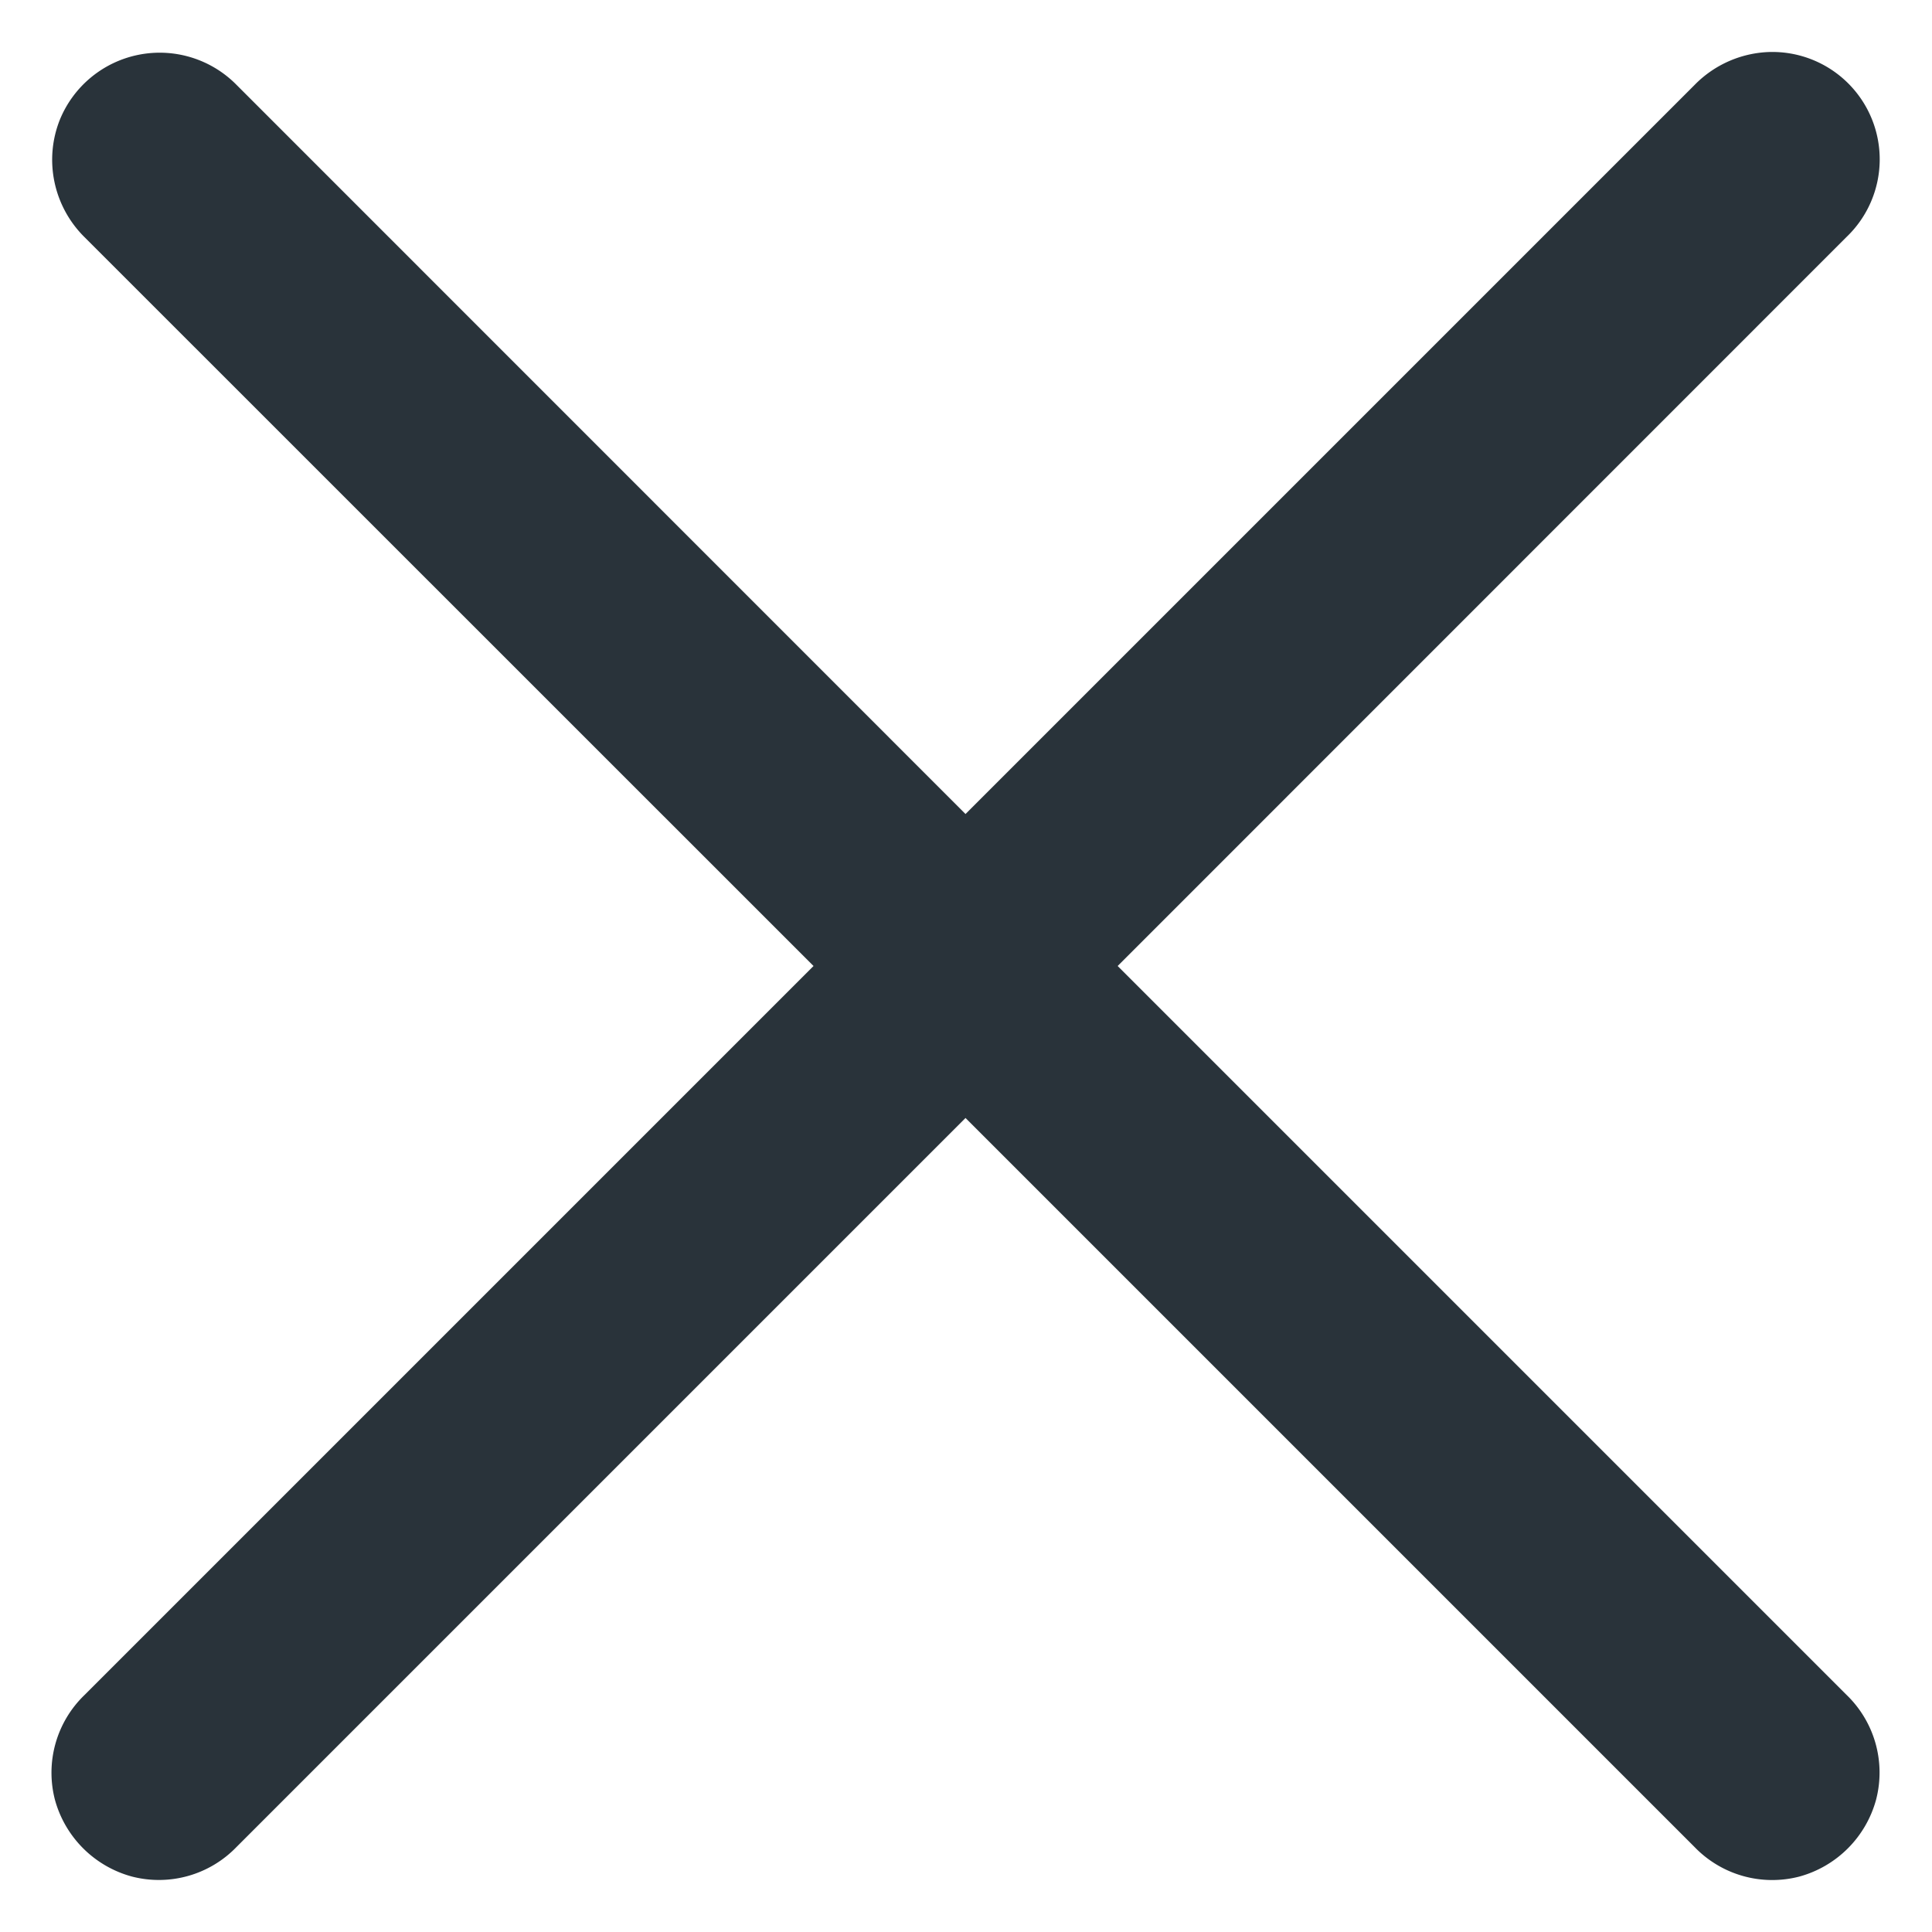 <svg xmlns="http://www.w3.org/2000/svg" width="12" height="12" fill="none"><path fill="#29333A" d="M10.99.323a.68.68 0 0 0-.465.205L5.997 5.056 1.47.528A.67.67 0 0 0 .372.743c-.1.25-.041.538.153.73L5.053 6 .525 10.528a.67.67 0 0 0-.184.65.68.68 0 0 0 .48.478.67.67 0 0 0 .648-.184l4.528-4.528 4.528 4.528a.67.67 0 0 0 .65.184.68.68 0 0 0 .478-.479.67.67 0 0 0-.184-.65L6.942 6l4.527-4.528A.667.667 0 0 0 10.99.323"/></svg>